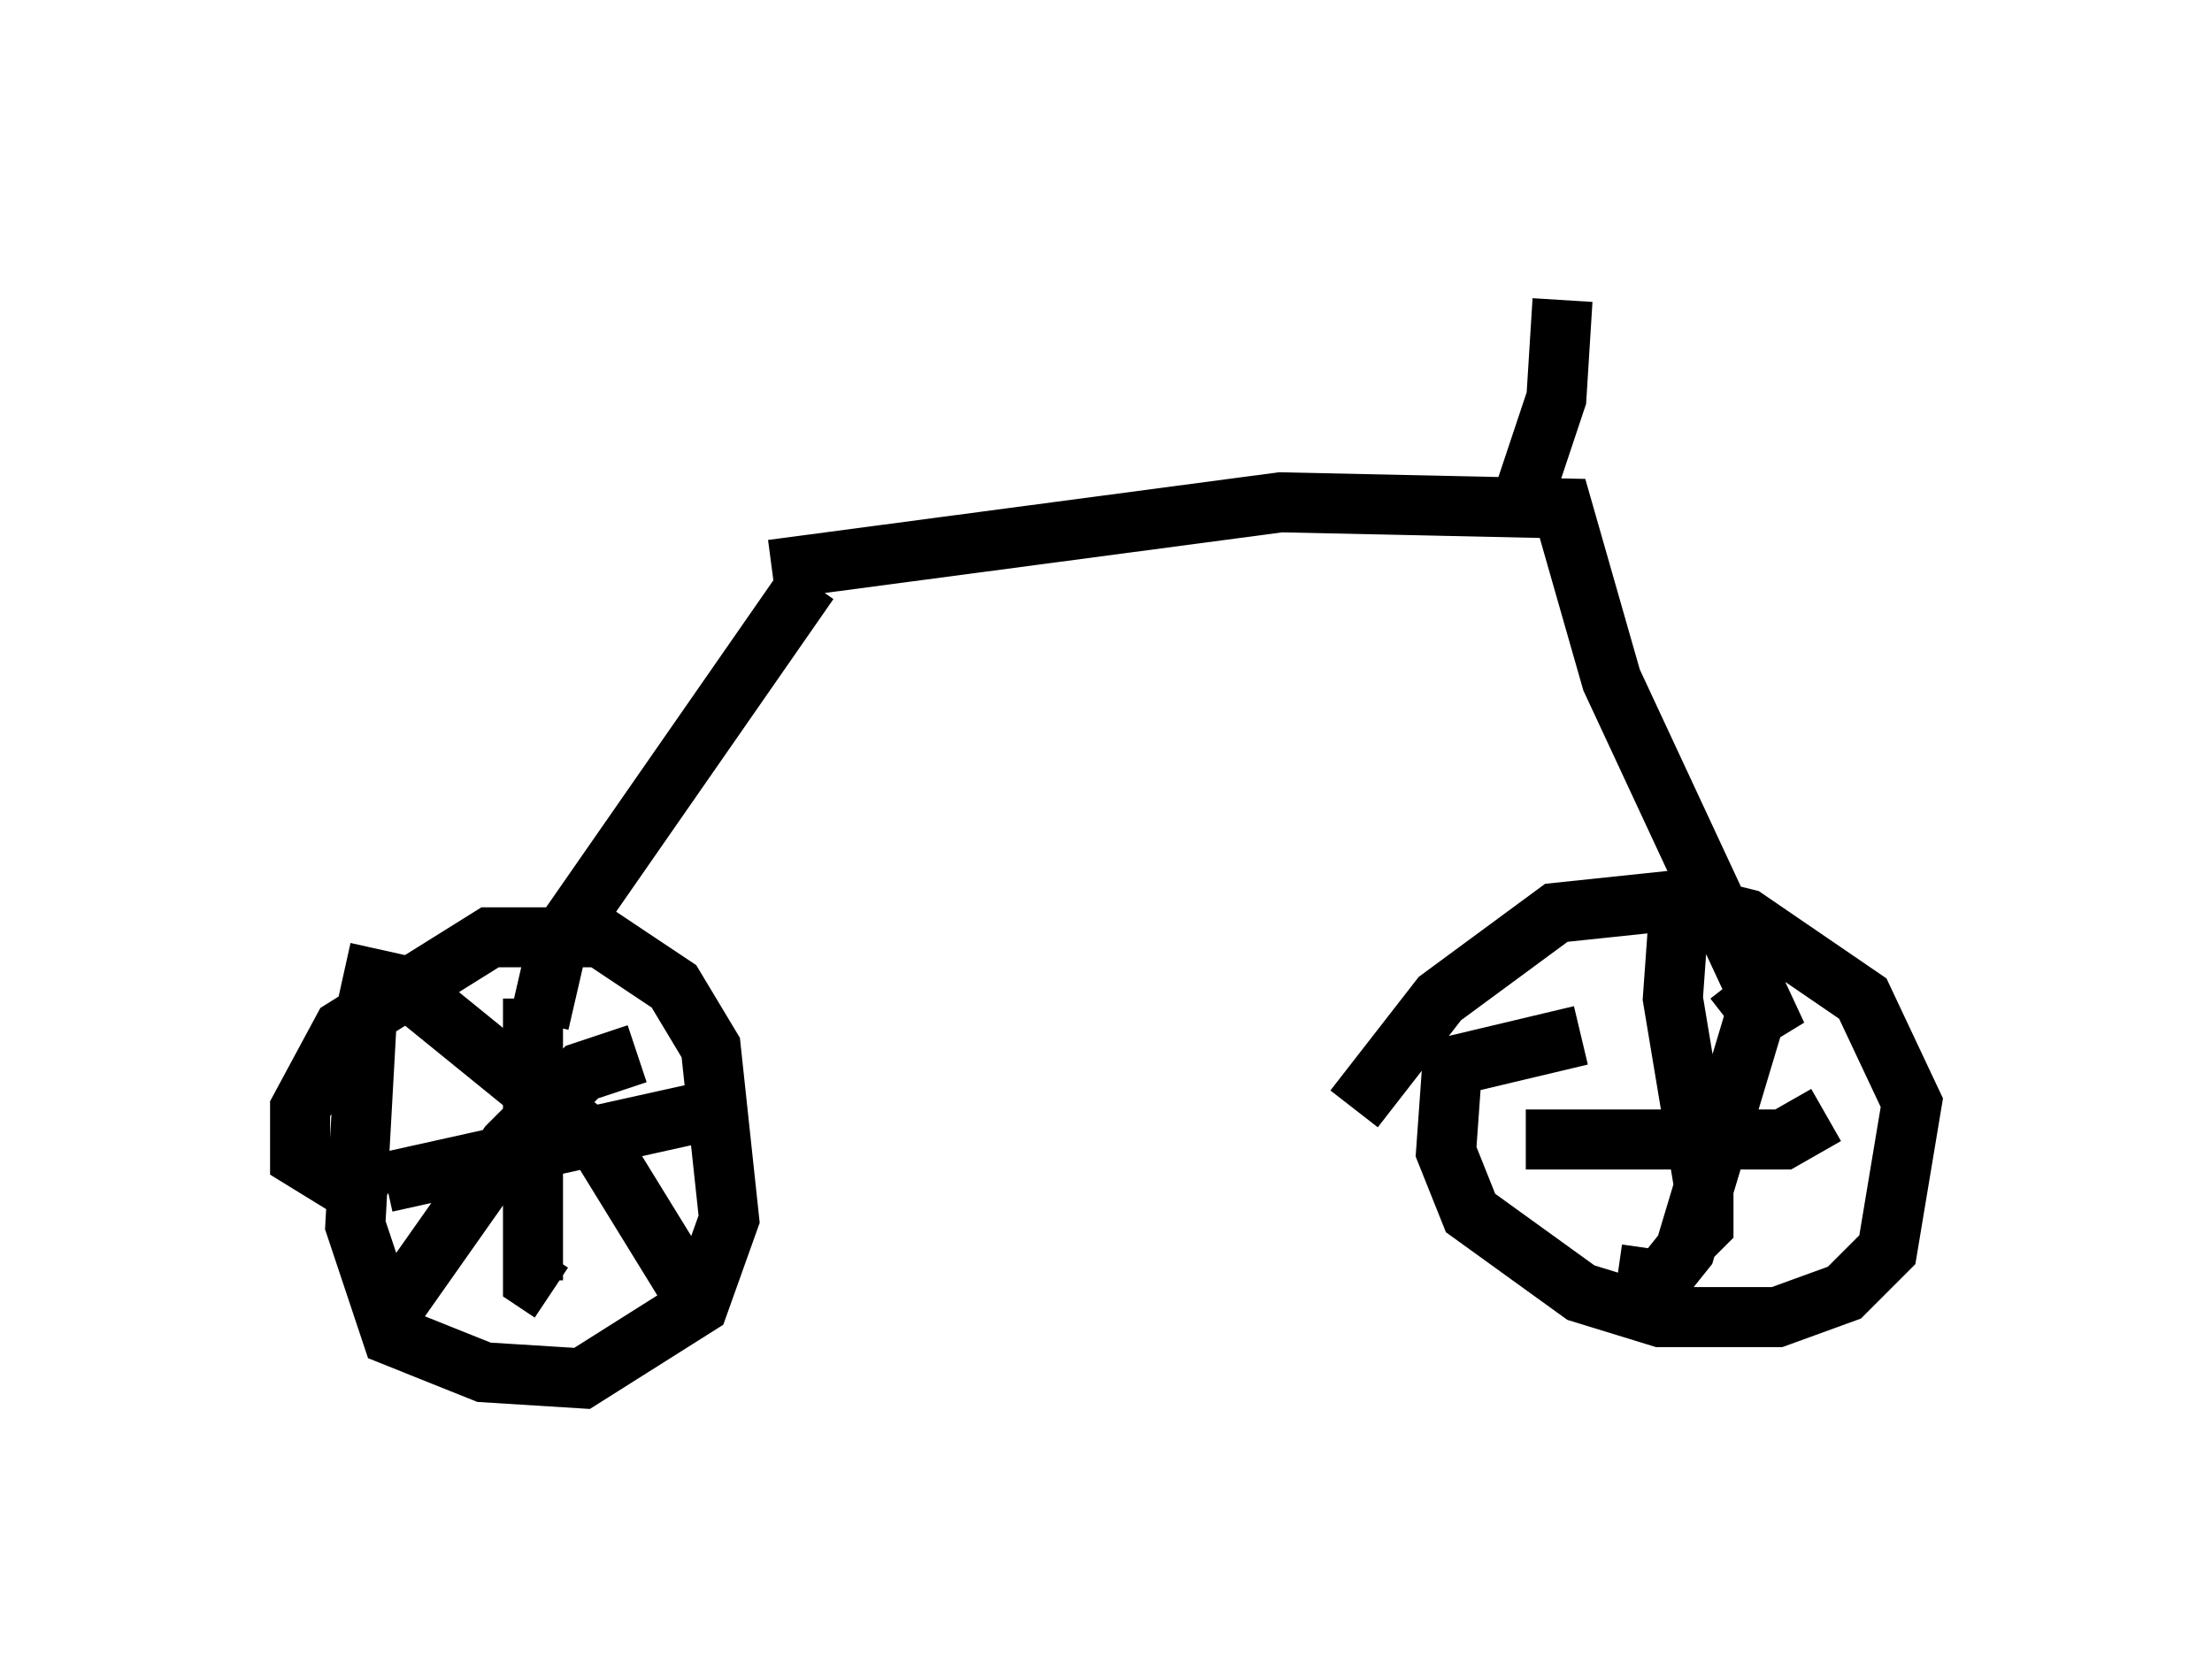 <?xml version="1.0" encoding="utf-8" ?>
<svg baseProfile="full" height="27.967" version="1.1" width="36.848" xmlns="http://www.w3.org/2000/svg" xmlns:ev="http://www.w3.org/2001/xml-events" xmlns:xlink="http://www.w3.org/1999/xlink"><defs /><rect fill="white" height="27.967" width="36.848" x="0" y="0" /><path d="M7.552, 15.515 m-1.225, 0.306 l-0.204, 0.919 -0.204, 3.675 l0.613, 1.838 1.531, 0.613 l1.633, 0.102 1.94, -1.225 l0.51, -1.429 -0.306, -2.858 l-0.613, -1.021 -1.225, -0.817 l-1.838, 0.0 -2.45, 1.531 l-0.715, 1.327 0.0, 0.817 l1.327, 0.817 m20.009, -2.858 l-2.144, 0.51 -0.102, 1.429 l0.408, 1.021 1.838, 1.327 l1.327, 0.408 1.94, 0.0 l1.123, -0.408 0.715, -0.715 l0.408, -2.45 -0.817, -1.735 l-1.94, -1.327 -1.225, -0.306 l-1.94, 0.204 -1.94, 1.429 l-1.429, 1.838 m-15.823, -2.042 l3.267, 2.654 1.633, 2.654 m-5.104, 0.102 l1.94, -2.756 1.225, -1.225 l0.919, -0.306 m-1.735, -0.919 l0.0, 4.696 0.306, 0.204 m-2.756, -1.838 l5.513, -1.225 m16.027, -3.267 l-0.102, 1.429 0.51, 3.063 l0.0, 0.715 -0.306, 0.306 m-2.654, -1.735 l4.288, 0.0 0.715, -0.408 m-1.123, -1.838 l-1.225, 4.083 -0.408, 0.51 l-0.715, -0.102 m-17.967, -4.185 l0.306, -1.327 4.185, -6.023 m-0.613, -0.204 l8.473, -1.123 4.696, 0.102 l0.817, 2.858 2.756, 5.921 l-0.715, -0.919 m-3.573, -7.861 l0.613, -1.838 0.102, -1.633 " fill="none" stroke="black" stroke-width="1" /></svg>